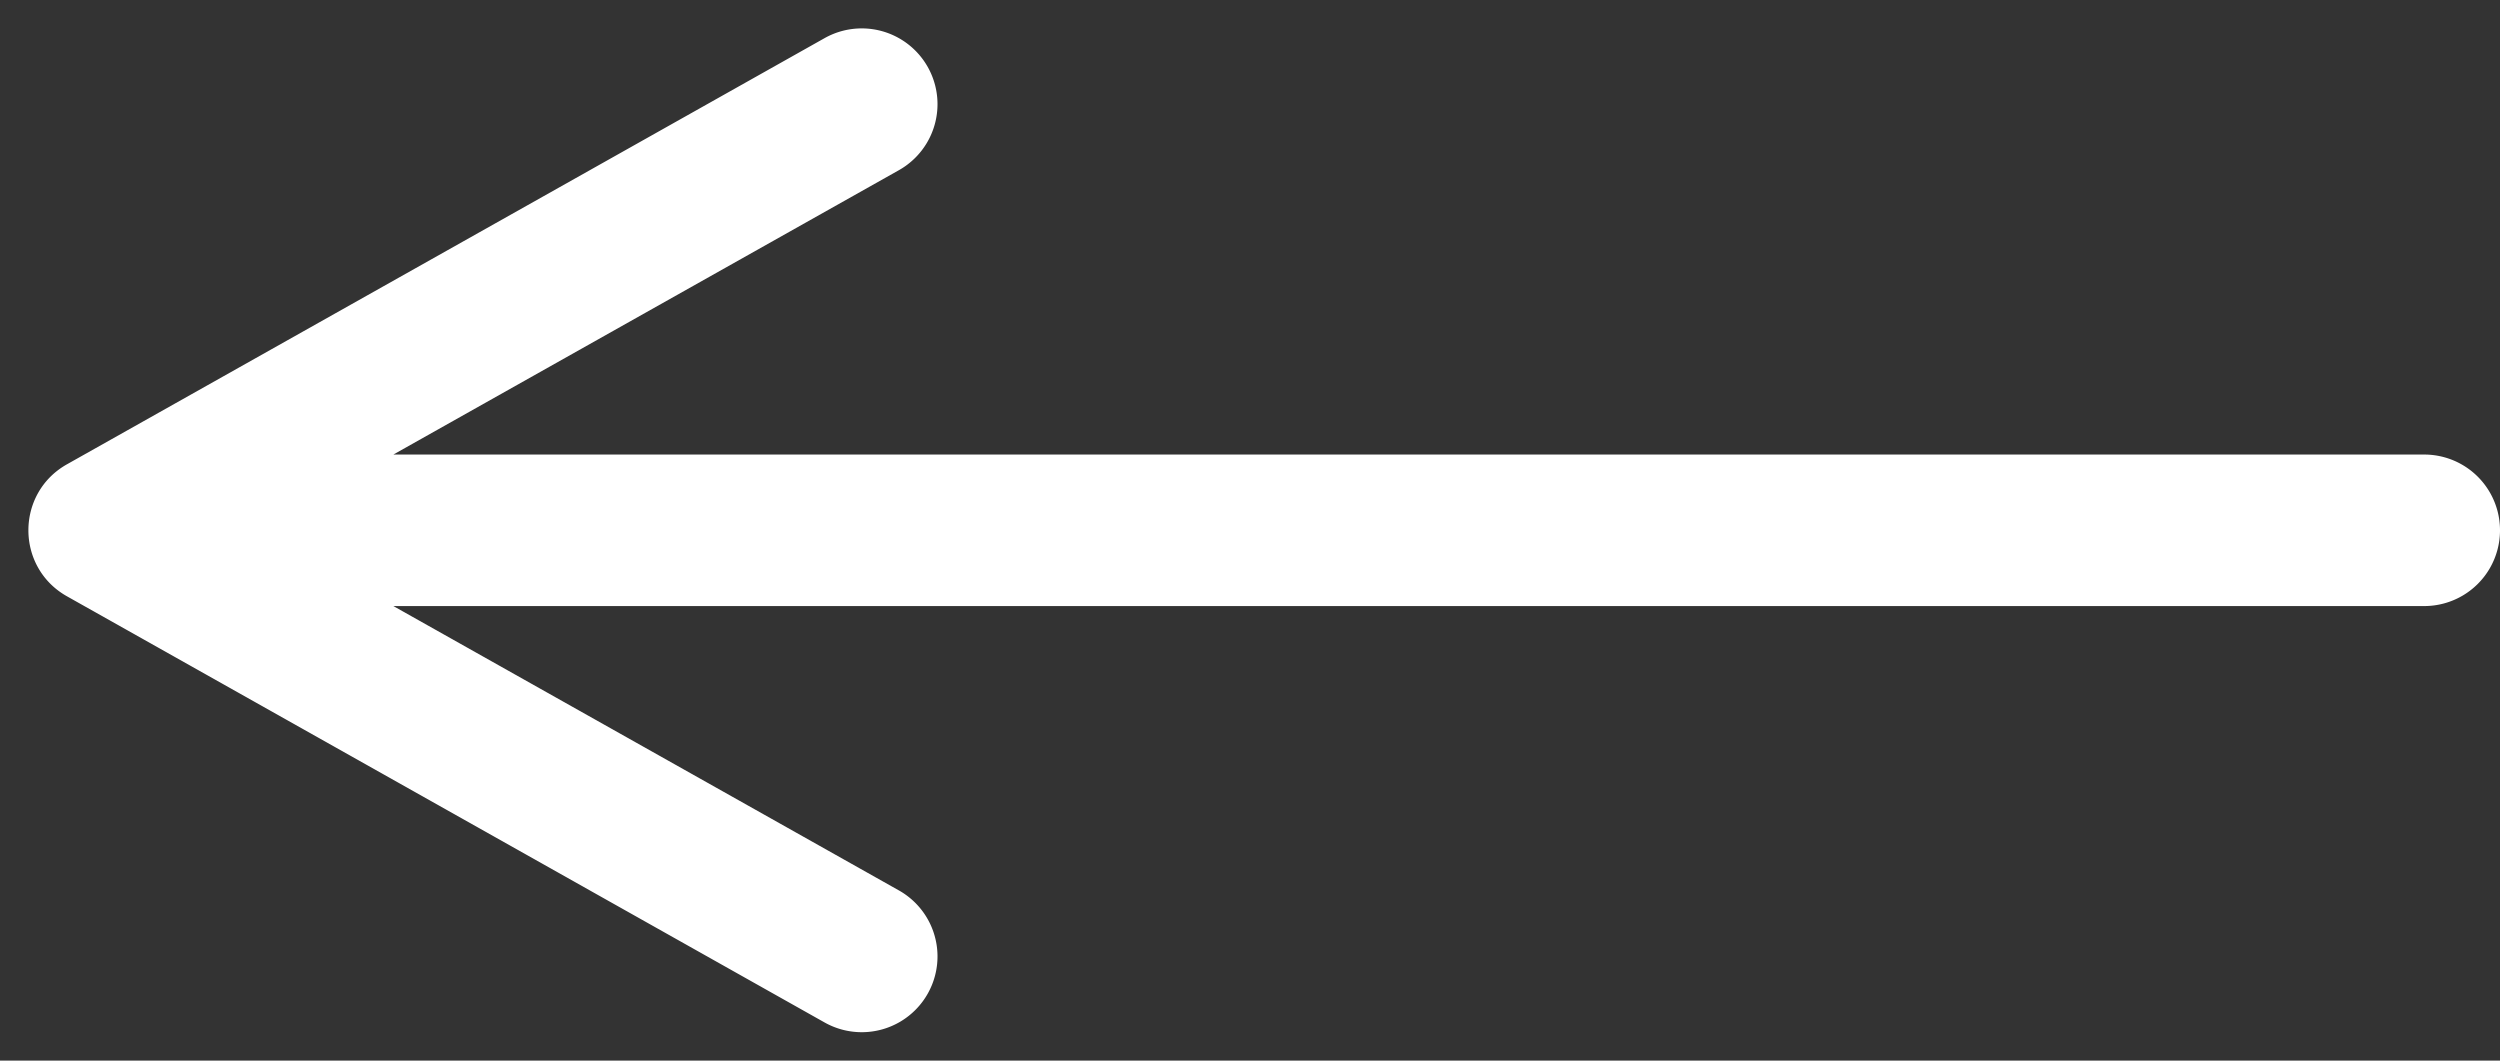 <svg xmlns="http://www.w3.org/2000/svg" width="66" height="28" viewBox="0 0 66 28">
    <rect x="0" y="0" width="66" height="28" fill="#333333" stroke="none"/>
    <path fill="#FFF" fill-rule="nonzero" d="M10.385 16l13.346 7.507a2 2 0 0 1-1.962 3.486l-20-11.25c-1.359-.764-1.359-2.722 0-3.486l20-11.25a2 2 0 0 1 1.962 3.486L10.385 12H64a2 2 0 1 1 0 4H10.385z"/>
</svg>
